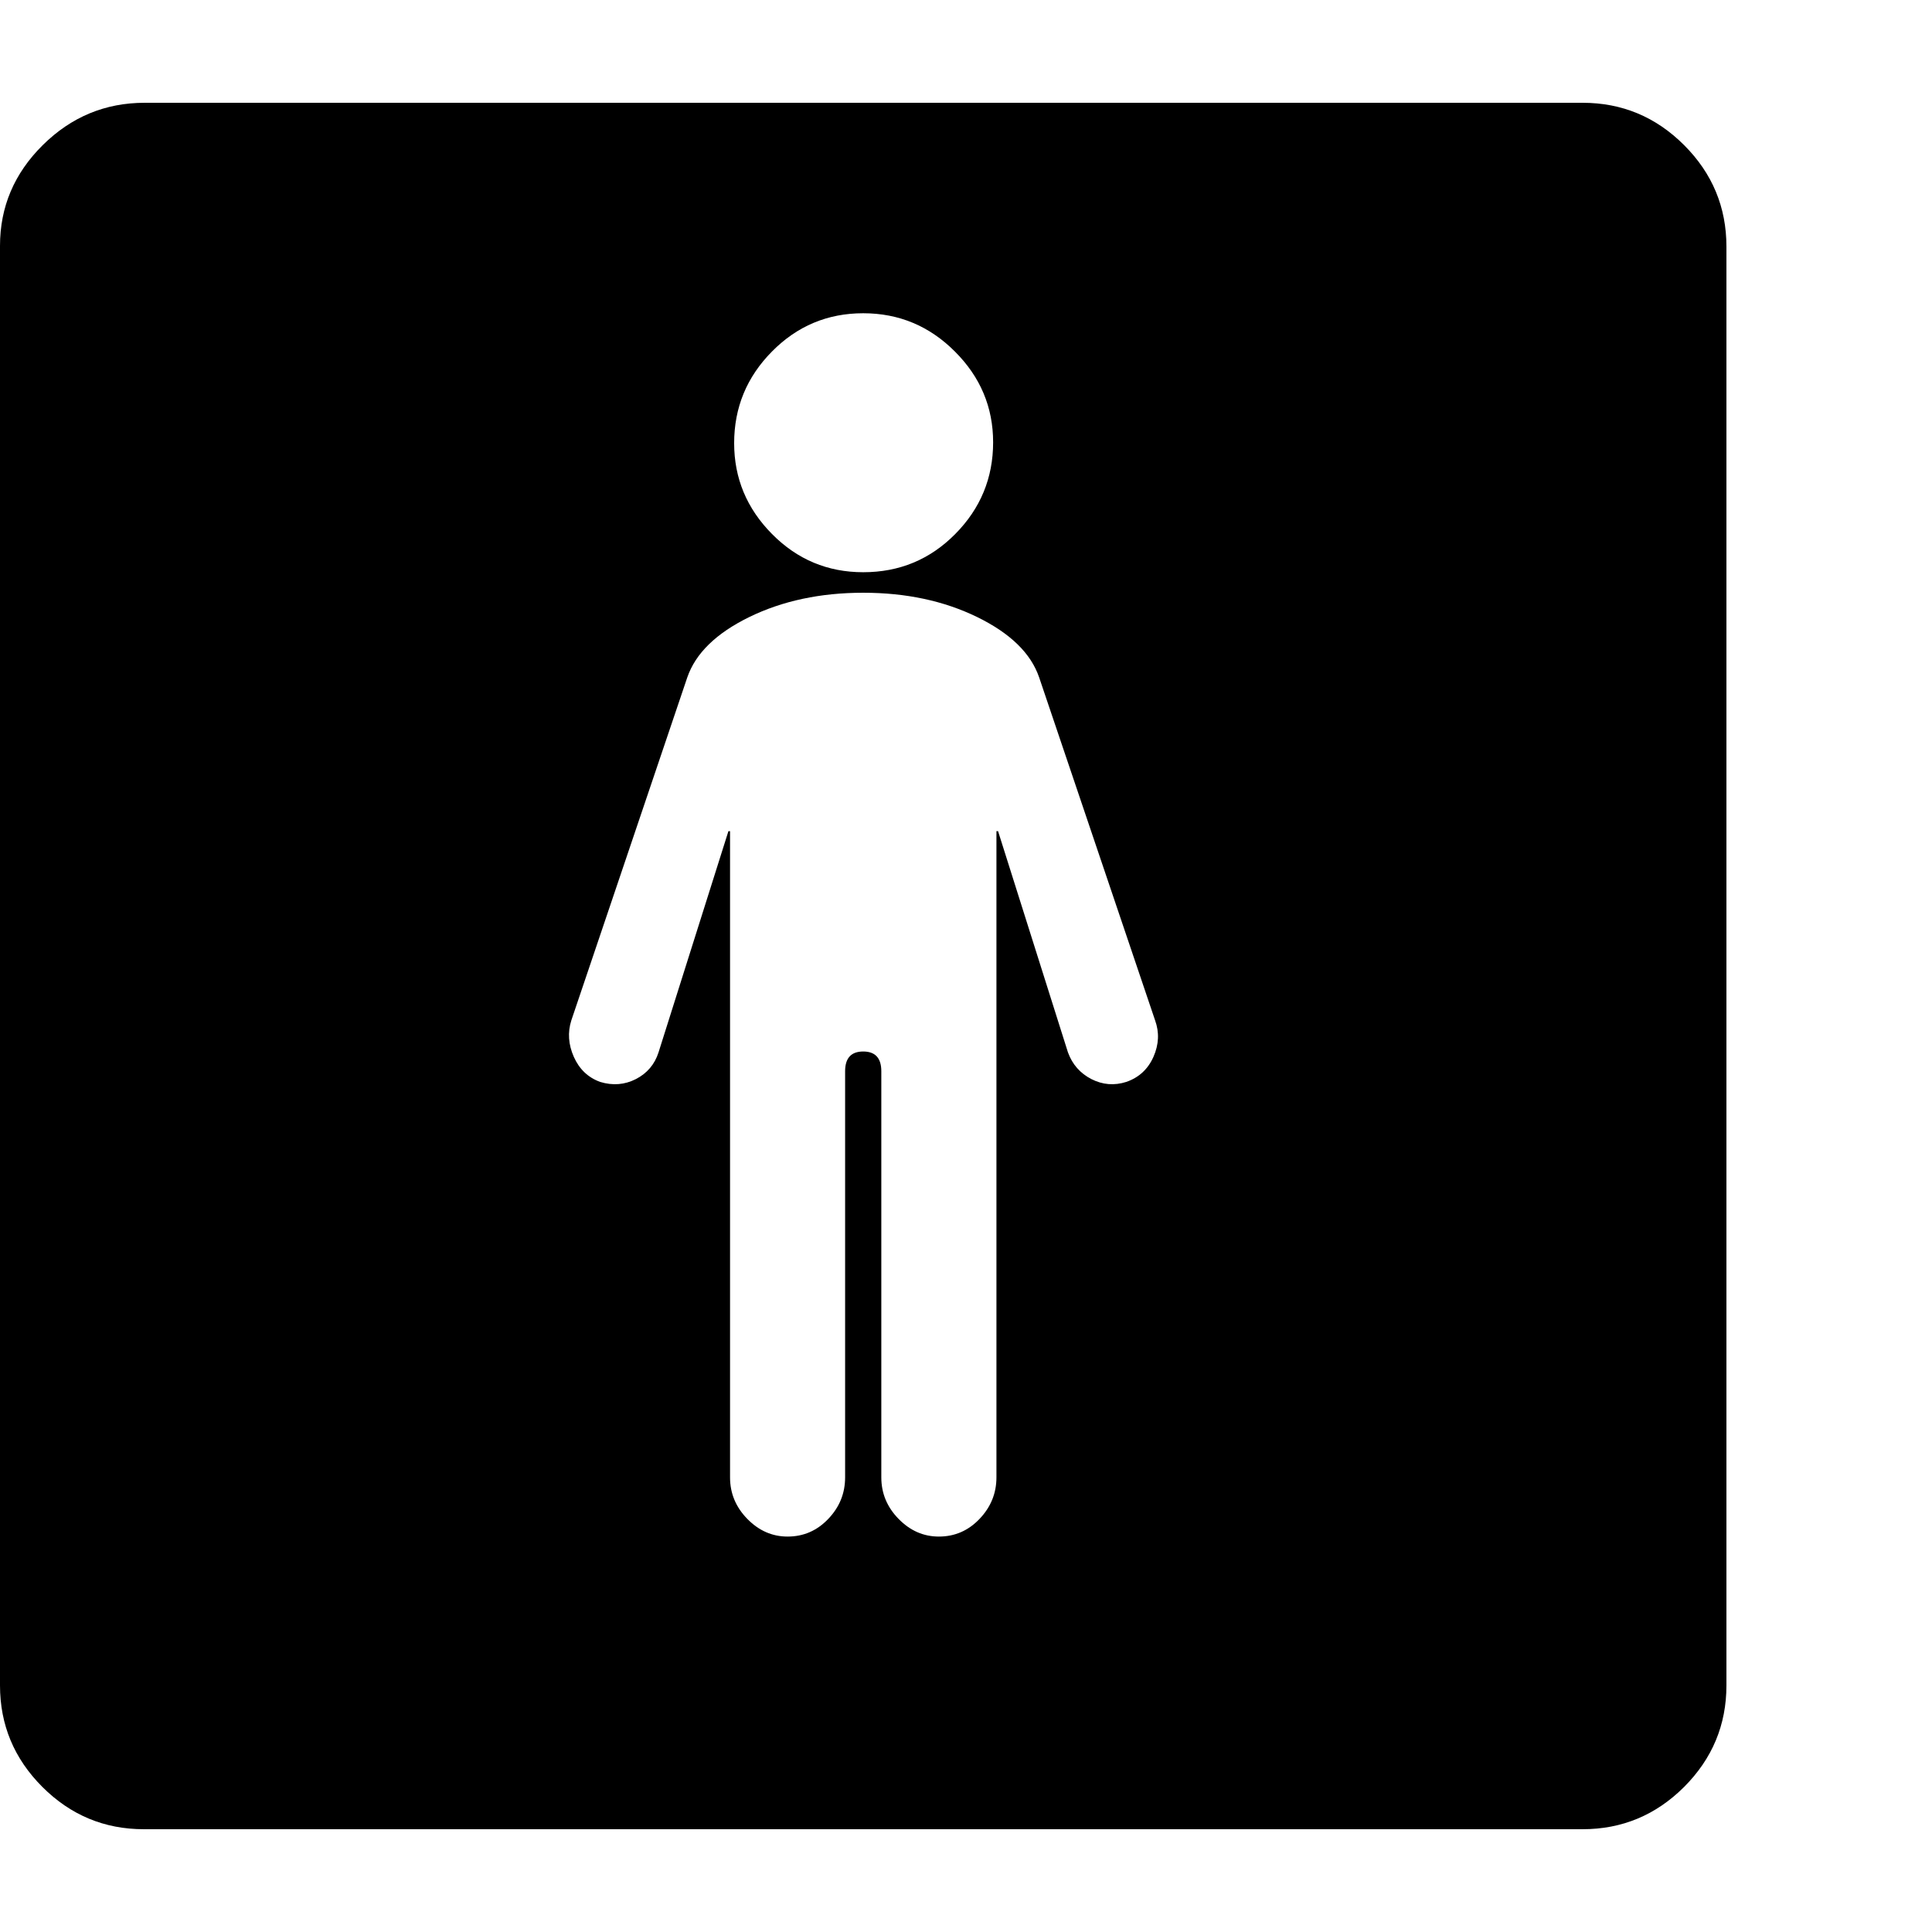 <svg version="1.1" xmlns="http://www.w3.org/2000/svg" style="fill:rgba(0,0,0,1.0)" width="256" height="256" viewBox="0 0 36.719 32.812"><path d="M2.734 32.812 C1.984 32.812 1.341 32.544 0.805 32.008 C0.268 31.471 0 30.828 0 30.078 L0 2.719 C0 1.979 0.271 1.341 0.812 0.805 C1.354 0.268 2 -0 2.75 -0 L30.078 -0 C30.828 -0 31.471 0.268 32.008 0.805 C32.544 1.341 32.812 1.984 32.812 2.734 L32.812 30.078 C32.812 30.828 32.544 31.471 32.008 32.008 C31.471 32.544 30.828 32.812 30.078 32.812 Z M14.969 27.25 C15.271 27.25 15.529 27.138 15.742 26.914 C15.956 26.69 16.062 26.427 16.062 26.125 L16.062 18.406 C16.062 18.156 16.177 18.031 16.406 18.031 C16.635 18.031 16.75 18.156 16.75 18.406 L16.75 26.125 C16.75 26.427 16.859 26.69 17.078 26.914 C17.297 27.138 17.552 27.25 17.844 27.25 C18.146 27.25 18.404 27.138 18.617 26.914 C18.831 26.69 18.938 26.427 18.938 26.125 L18.938 13.844 L18.969 13.844 L20.297 18.047 C20.38 18.276 20.529 18.445 20.742 18.555 C20.956 18.664 21.177 18.682 21.406 18.609 C21.646 18.526 21.818 18.367 21.922 18.133 C22.026 17.898 22.036 17.667 21.953 17.438 L19.75 10.922 C19.594 10.464 19.201 10.081 18.57 9.773 C17.94 9.466 17.219 9.312 16.406 9.312 C15.594 9.312 14.872 9.466 14.242 9.773 C13.612 10.081 13.219 10.464 13.062 10.922 L10.859 17.438 C10.786 17.667 10.802 17.898 10.906 18.133 C11.01 18.367 11.177 18.526 11.406 18.609 C11.646 18.682 11.872 18.664 12.086 18.555 C12.299 18.445 12.443 18.276 12.516 18.047 L13.844 13.844 L13.875 13.844 L13.875 26.125 C13.875 26.427 13.984 26.69 14.203 26.914 C14.422 27.138 14.677 27.25 14.969 27.25 Z M16.406 8.922 C17.094 8.922 17.677 8.68 18.156 8.195 C18.635 7.711 18.875 7.13 18.875 6.453 C18.875 5.786 18.633 5.211 18.148 4.727 C17.664 4.242 17.083 4 16.406 4 C15.729 4 15.151 4.242 14.672 4.727 C14.193 5.211 13.953 5.792 13.953 6.469 C13.953 7.135 14.193 7.711 14.672 8.195 C15.151 8.68 15.729 8.922 16.406 8.922 Z M36.719 27.344" /></svg>